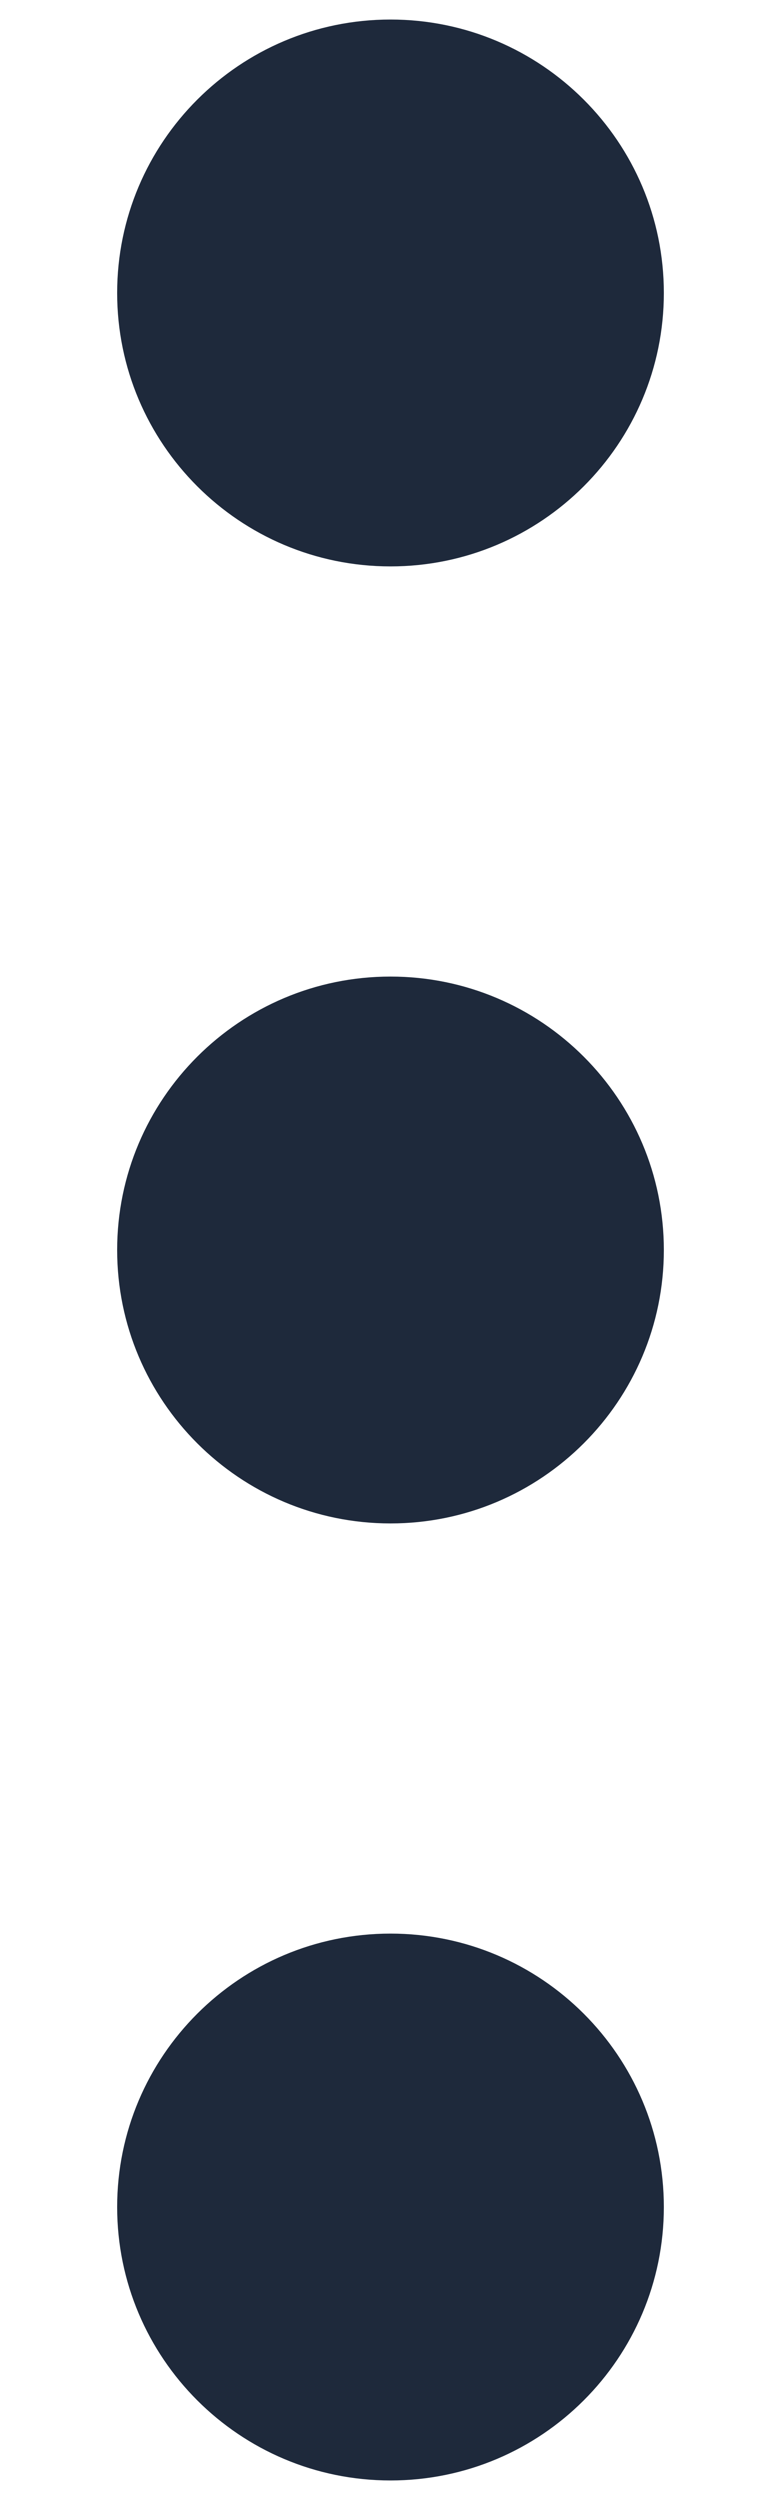 <svg width="5" height="16" viewBox="0 0 5 16" fill="none" xmlns="http://www.w3.org/2000/svg">
<path fill-rule="evenodd" clip-rule="evenodd" d="M2.5 12.375C3.466 12.375 4.25 13.159 4.25 14.125C4.25 15.091 3.466 15.875 2.5 15.875C1.534 15.875 0.75 15.091 0.75 14.125C0.75 13.159 1.534 12.375 2.5 12.375ZM2.5 6.25C3.466 6.25 4.25 7.034 4.25 8C4.25 8.966 3.466 9.75 2.5 9.75C1.534 9.75 0.75 8.966 0.75 8C0.75 7.034 1.534 6.25 2.5 6.25ZM2.5 0.125C3.466 0.125 4.25 0.909 4.25 1.875C4.25 2.841 3.466 3.625 2.5 3.625C1.534 3.625 0.75 2.841 0.75 1.875C0.75 0.909 1.534 0.125 2.5 0.125Z" fill="#1E293B"/>
</svg>
